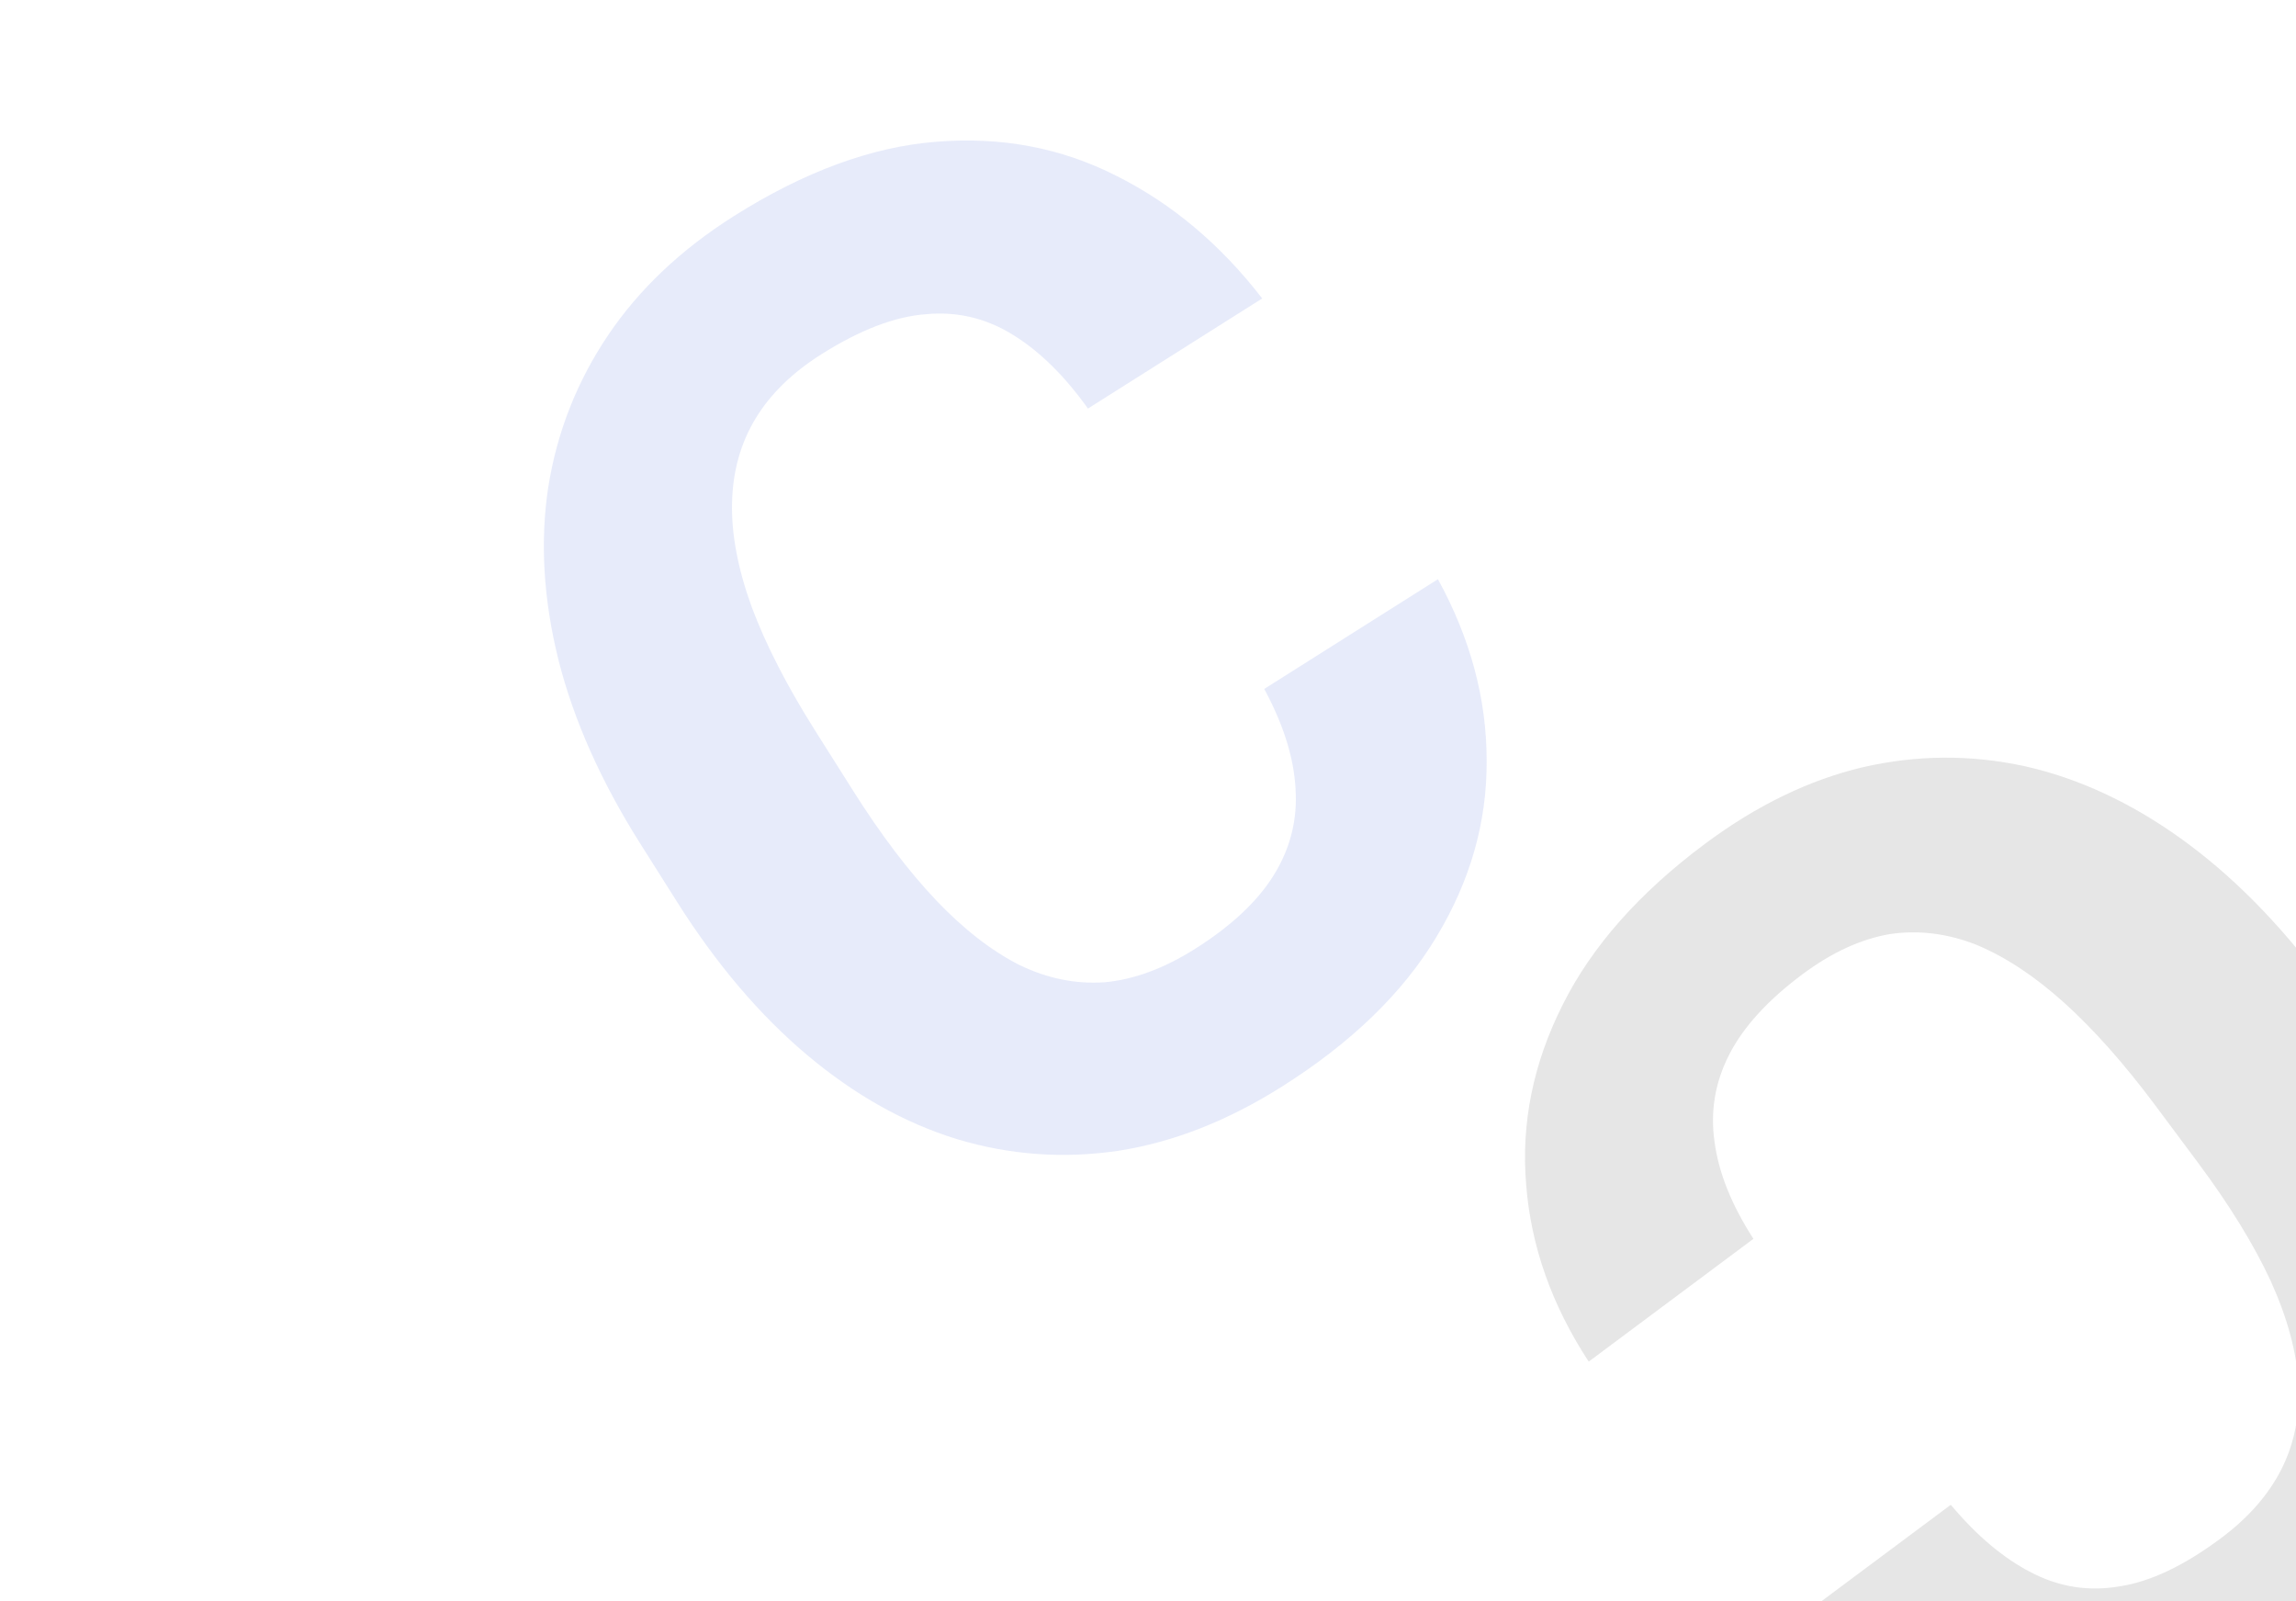 <svg width="1493" height="1041" viewBox="0 0 1493 1041" fill="none" xmlns="http://www.w3.org/2000/svg">
<path opacity="0.1" d="M1140.18 805.445L1033.08 885.284C1009.06 848.579 995.497 810.205 992.397 770.165C989.058 730.302 996.975 691.337 1016.15 653.267C1035.08 615.376 1065.92 580.498 1108.67 548.633C1142.1 523.711 1176.34 507.101 1211.39 498.804C1246.62 490.746 1281.77 490.55 1316.84 498.218C1351.66 506.064 1385.45 521.74 1418.21 545.247C1450.96 568.753 1481.58 599.611 1510.06 637.819L1537.03 673.997C1565.52 712.206 1586.22 750.451 1599.16 788.733C1612.03 827.432 1617.14 864.678 1614.47 900.472C1611.56 936.444 1601.22 970.161 1583.44 1001.62C1565.65 1033.08 1540.4 1061.01 1507.69 1085.4C1464.22 1117.79 1421.69 1137.24 1380.09 1143.73C1338.26 1150.4 1298.77 1146.03 1261.65 1130.61C1224.28 1115.37 1190.75 1091.32 1161.06 1058.47L1268.52 978.365C1285.38 998.489 1302.83 1013.16 1320.85 1022.39C1339.05 1031.86 1358.19 1034.86 1378.28 1031.4C1398.3 1028.37 1420.25 1017.95 1444.13 1000.14C1462.04 986.792 1475.19 971.789 1483.58 955.134C1491.97 938.479 1495.63 919.963 1494.56 899.587C1493.48 879.21 1487.47 856.943 1476.52 832.785C1465.51 809.044 1449.68 783.323 1429.03 755.622L1401.53 718.727C1381.41 691.743 1361.67 669.495 1342.3 651.984C1323.11 634.712 1304.08 622.147 1285.22 614.288C1266.3 606.847 1247.48 604.528 1228.77 607.333C1210 610.554 1191.06 619.286 1171.95 633.527C1149.51 650.261 1133.67 667.639 1124.44 685.662C1115.22 703.685 1112.03 722.589 1114.9 742.375C1117.52 762.339 1125.95 783.362 1140.18 805.445Z" fill="black"/>
<path opacity="0.1" d="M822.085 447.929L935.023 376.582C956.142 415.03 966.703 454.334 966.707 494.494C966.964 534.496 956.066 572.735 934.015 609.213C912.216 645.532 878.779 677.929 833.705 706.404C798.451 728.675 763.031 742.596 727.444 748.167C691.698 753.486 656.64 750.972 622.271 740.624C588.153 730.117 555.672 711.883 524.826 685.921C493.981 659.96 465.832 626.834 440.379 586.544L416.279 548.394C390.826 508.104 373.127 468.377 363.182 429.211C353.33 389.635 351.113 352.106 356.53 316.624C362.198 280.983 375.111 248.164 395.267 218.168C415.424 188.171 442.751 162.276 477.249 140.482C523.079 111.53 566.982 95.421 608.958 92.156C651.185 88.732 690.213 96.136 726.041 114.37C762.121 132.445 793.696 159.003 820.765 194.044L707.449 265.629C692.191 244.265 675.933 228.289 658.675 217.701C641.258 206.861 622.403 202.39 602.111 204.287C581.912 205.774 559.222 214.471 534.04 230.379C515.154 242.31 500.888 256.255 491.241 272.214C481.593 288.173 476.519 306.352 476.017 326.75C475.516 347.149 479.793 369.813 488.848 394.743C497.997 419.262 511.797 446.127 530.25 475.337L554.828 514.243C572.804 542.697 590.773 566.401 608.734 585.352C626.537 604.052 644.537 618.046 662.737 627.335C681.028 636.214 699.611 639.976 718.485 638.622C737.452 636.857 757.007 629.611 777.152 616.885C800.823 601.932 817.952 585.826 828.54 568.568C839.129 551.31 843.759 532.707 842.431 512.759C841.355 492.653 834.573 471.043 822.085 447.929Z" fill="#0E34CC"/>
</svg>

